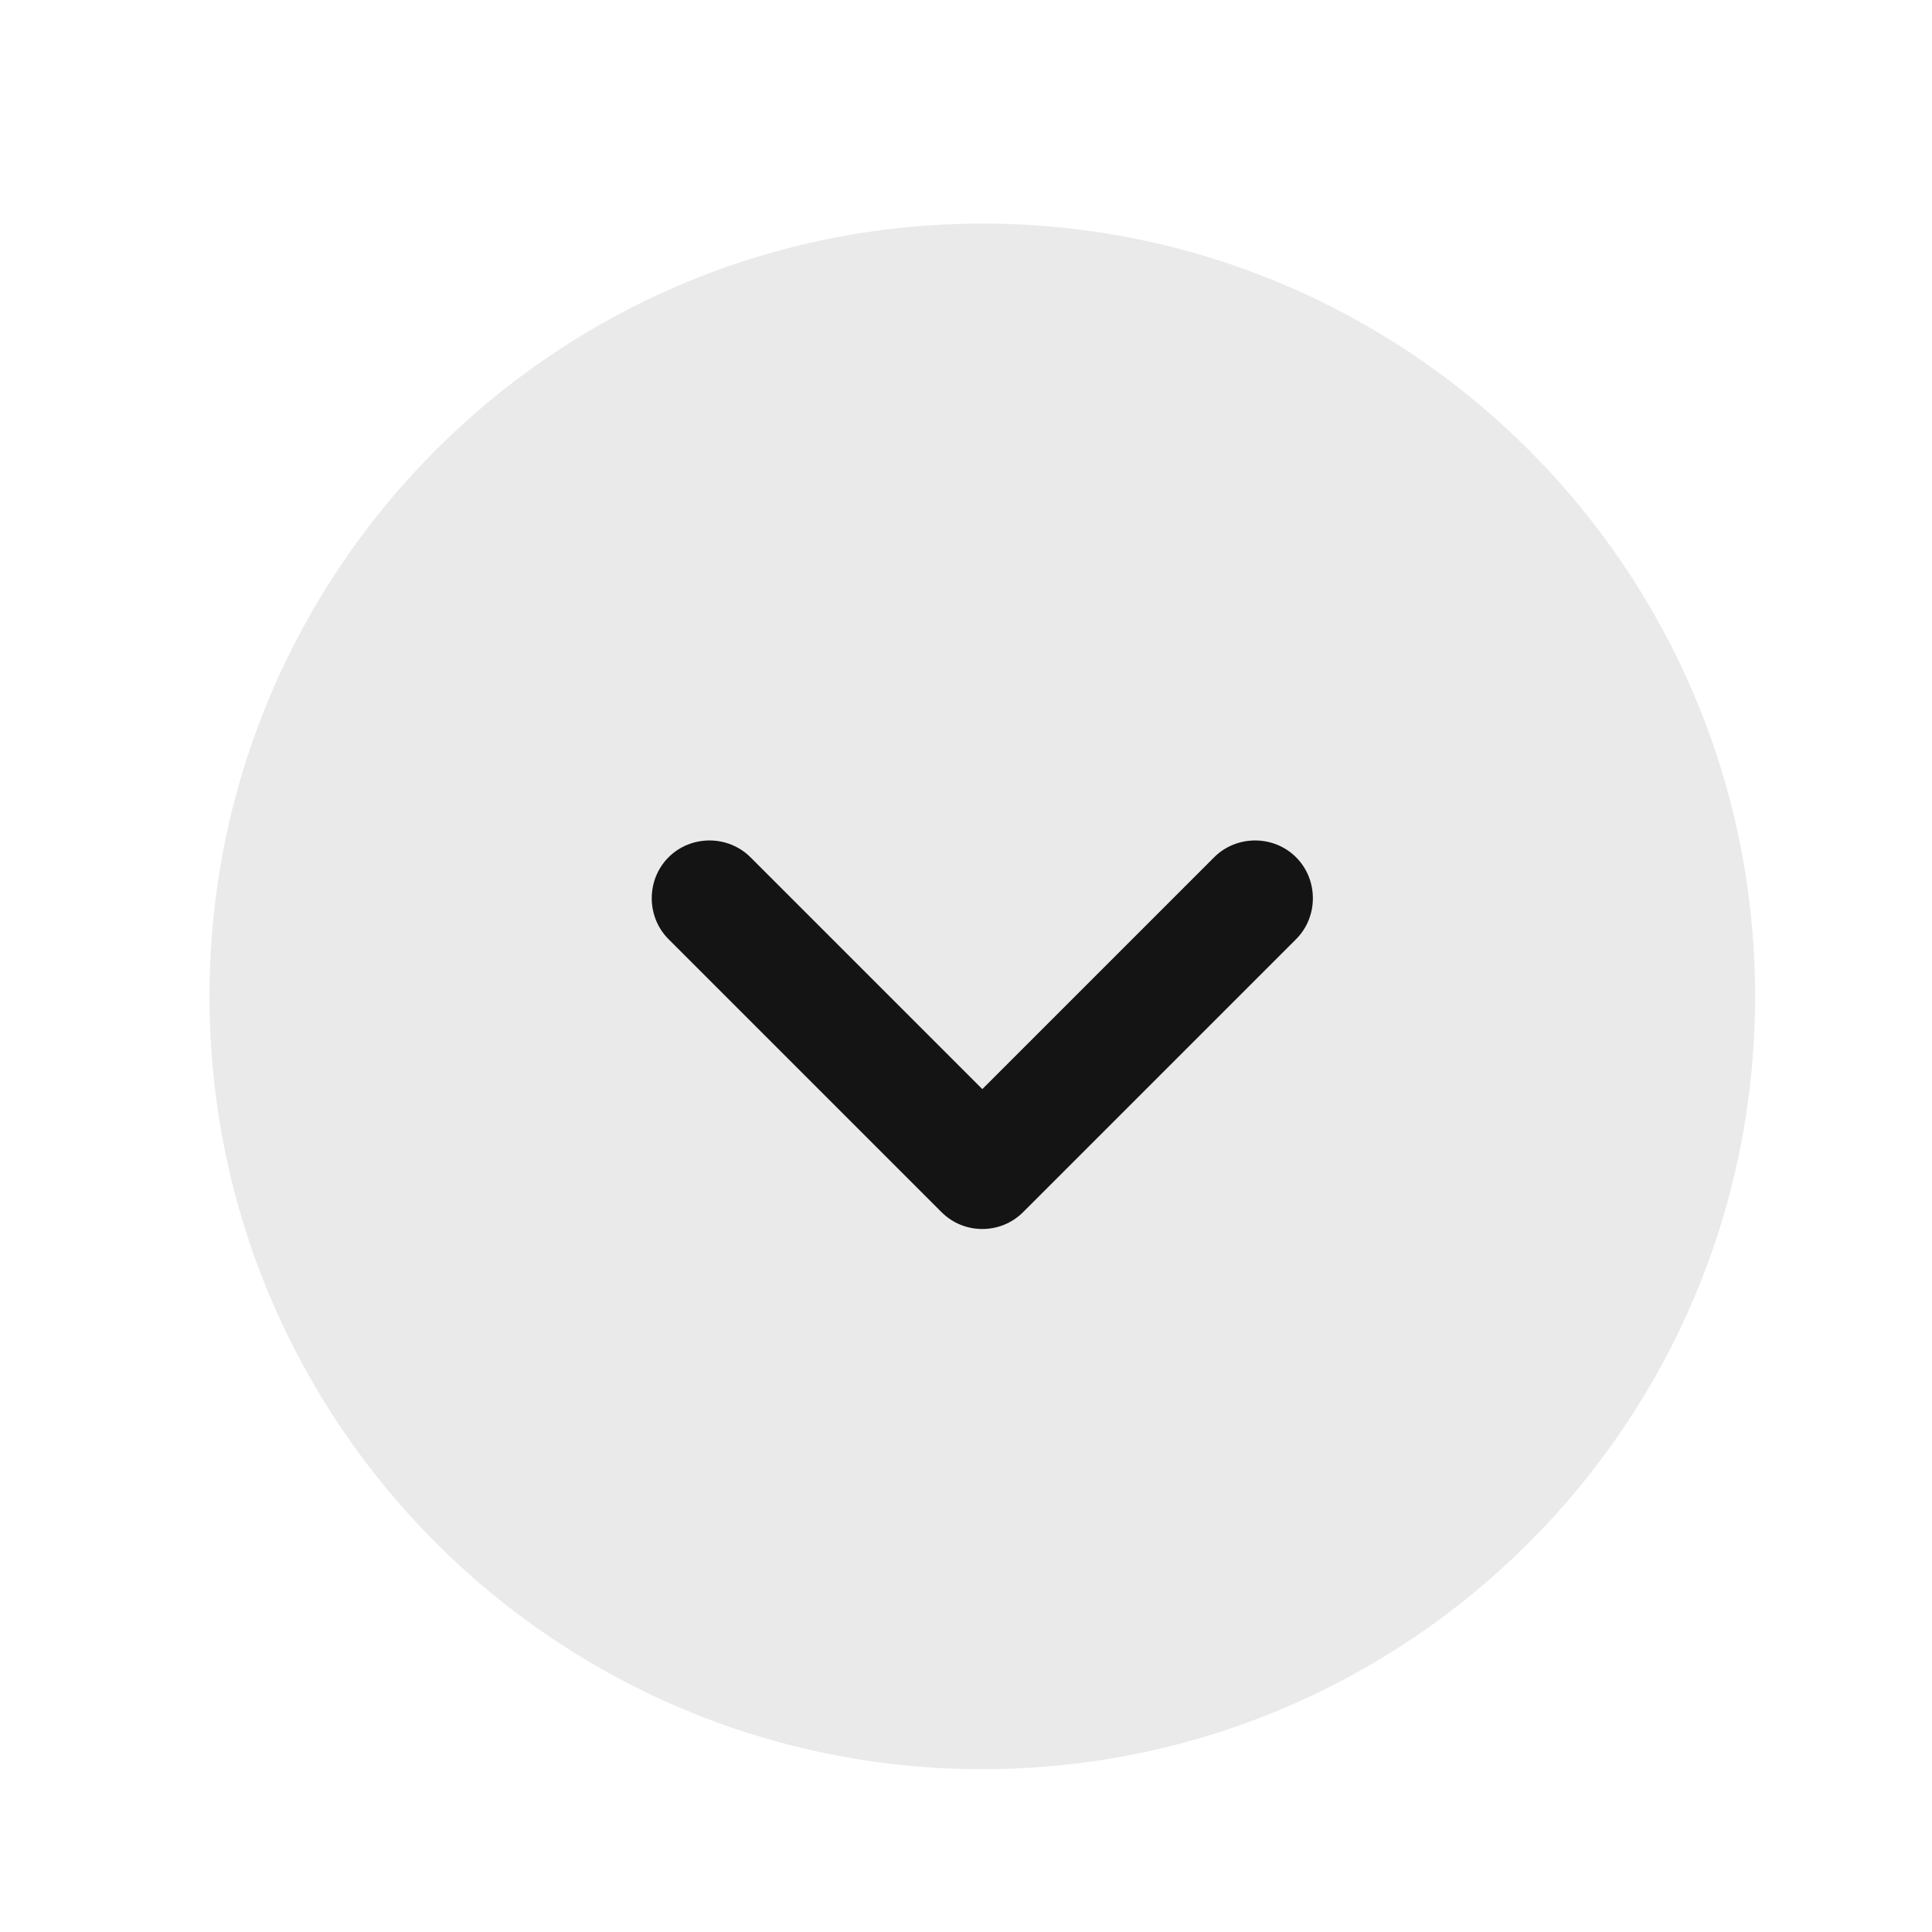 <svg width="25" height="25" viewBox="0 0 25 25" fill="none" xmlns="http://www.w3.org/2000/svg">
<path opacity="0.4" d="M12.711 22.893C18.234 22.893 22.711 18.416 22.711 12.893C22.711 7.37 18.234 2.893 12.711 2.893C7.188 2.893 2.711 7.37 2.711 12.893C2.711 18.416 7.188 22.893 12.711 22.893Z" fill="#CACACA"/>
<path d="M12.711 15.903C12.521 15.903 12.331 15.833 12.181 15.683L8.651 12.153C8.361 11.863 8.361 11.383 8.651 11.093C8.941 10.803 9.421 10.803 9.711 11.093L12.711 14.093L15.711 11.093C16.001 10.803 16.481 10.803 16.771 11.093C17.061 11.383 17.061 11.863 16.771 12.153L13.241 15.683C13.091 15.833 12.901 15.903 12.711 15.903Z" fill="#141414"/>
</svg>
